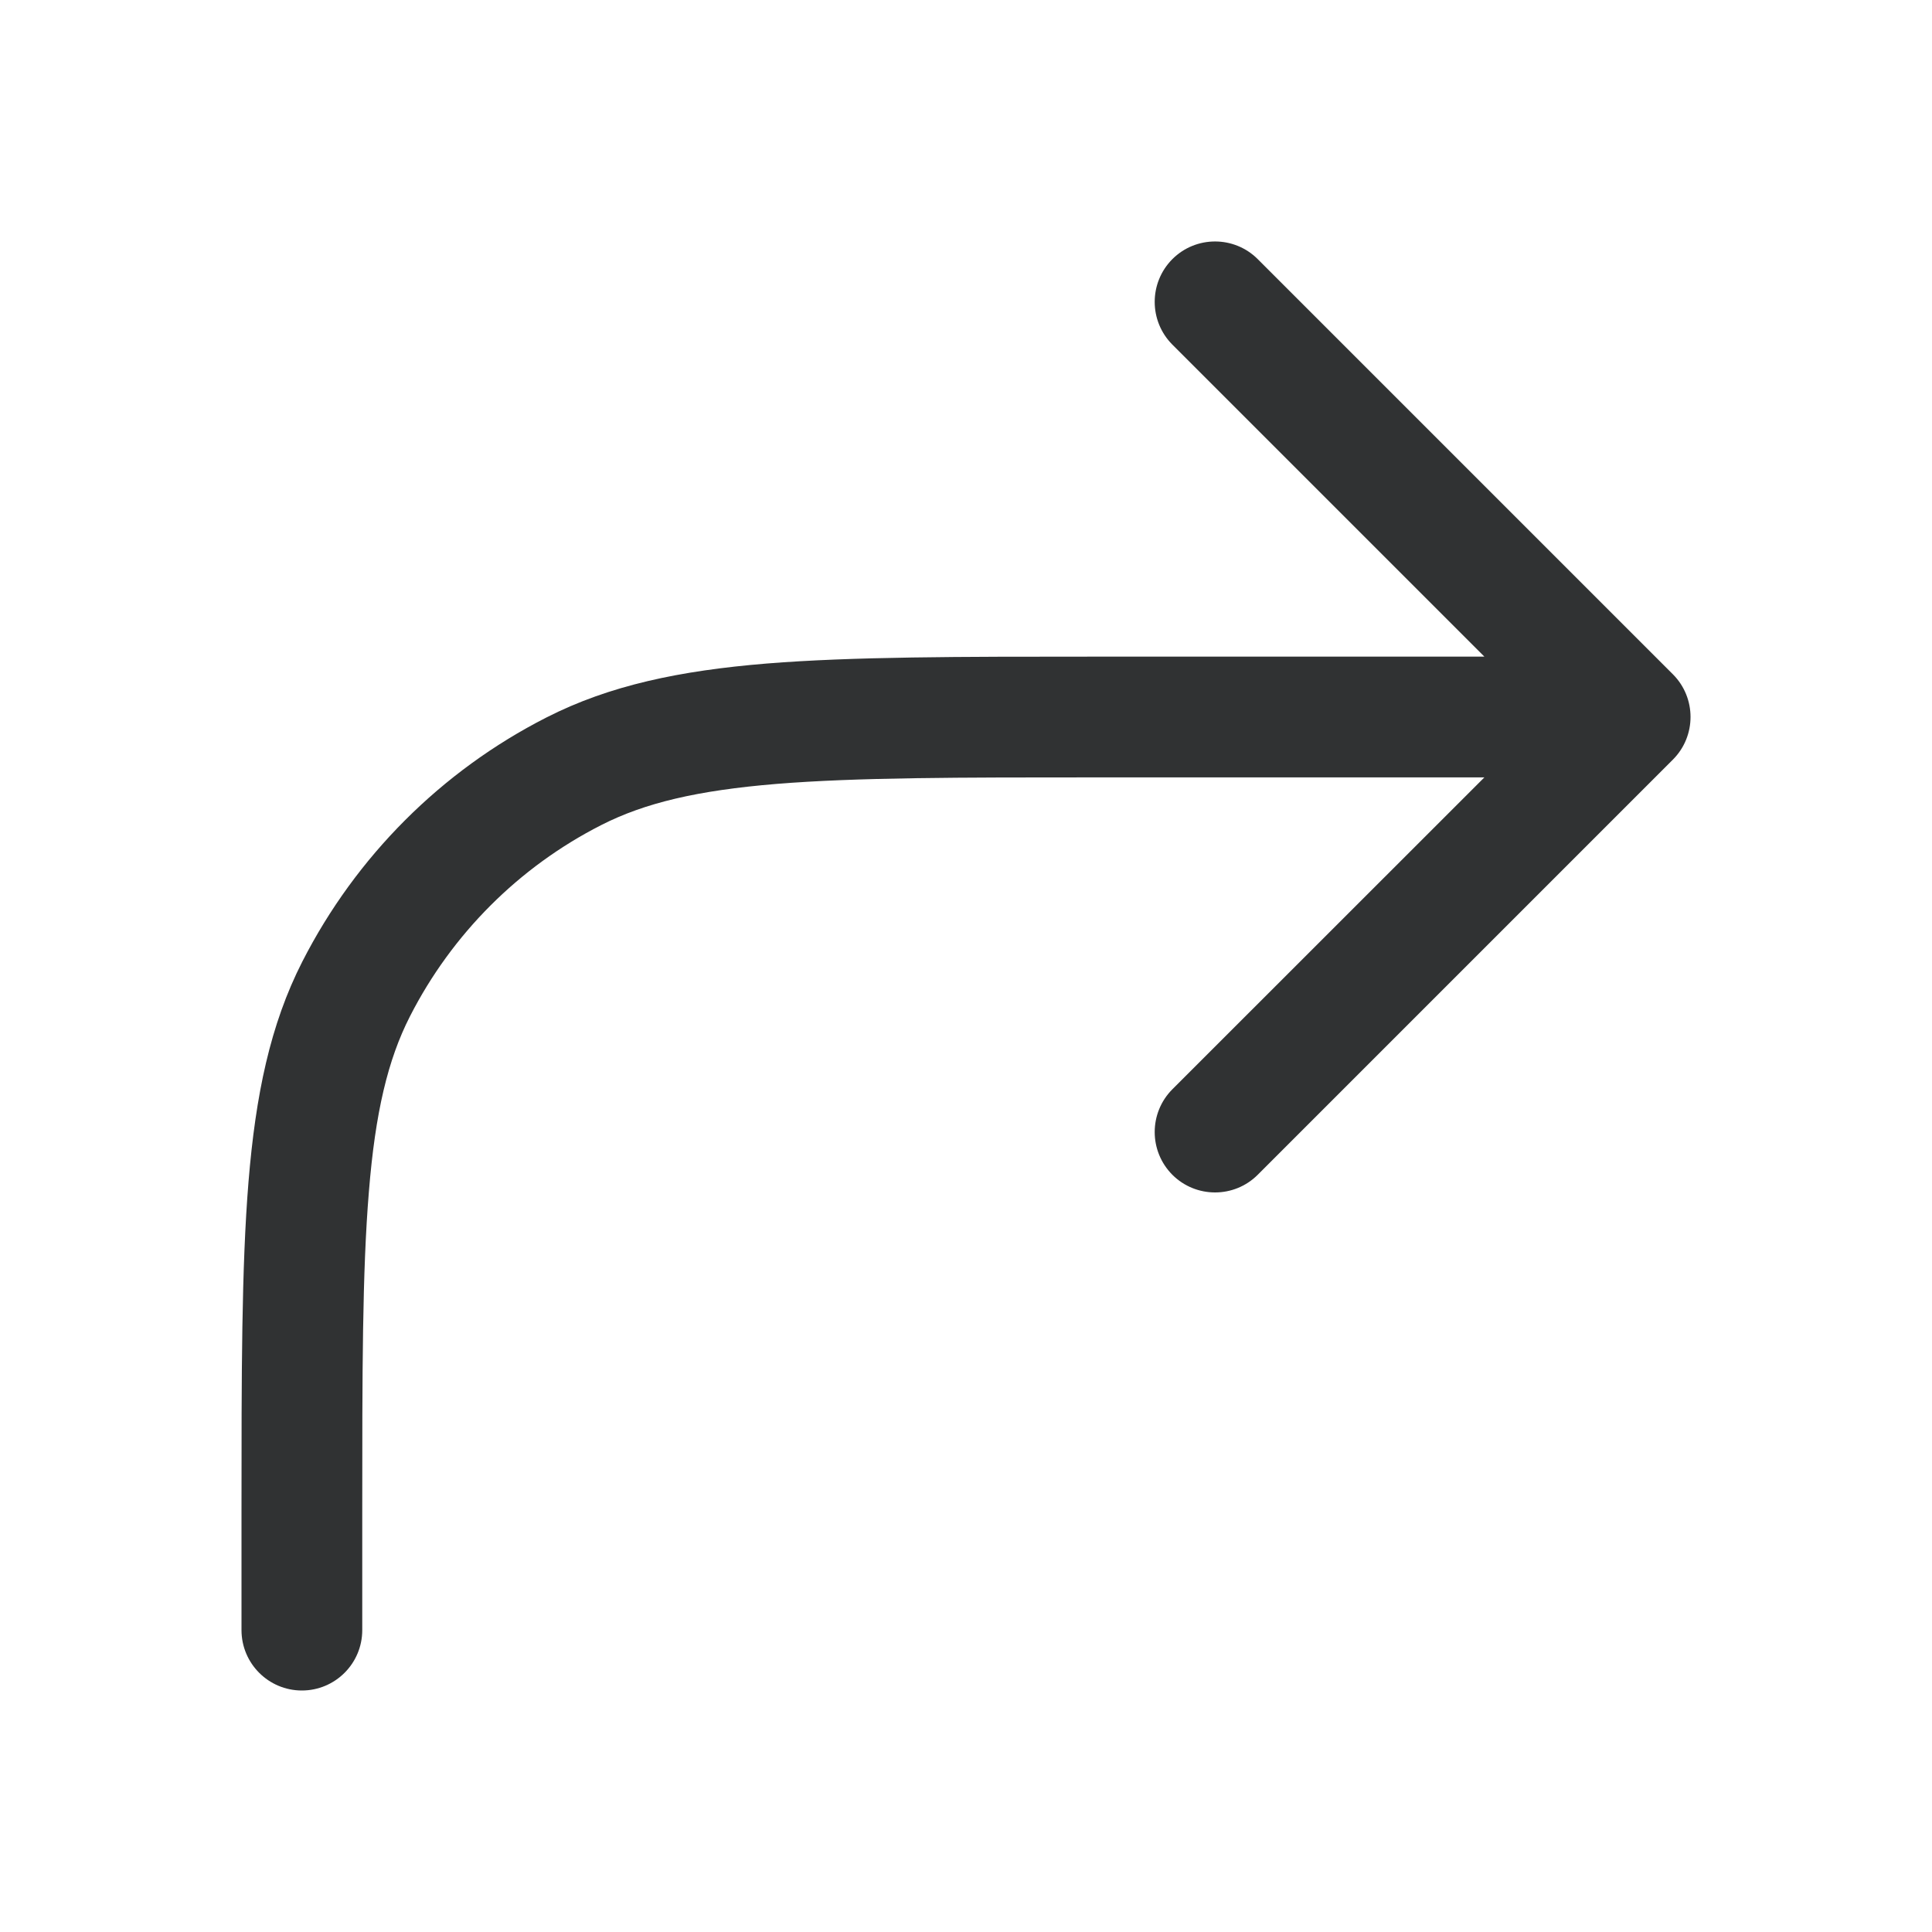 <svg width="16" height="16" viewBox="0 0 16 16" fill="none" xmlns="http://www.w3.org/2000/svg">
    <path fill-rule="evenodd" clip-rule="evenodd"
        d="M9.709 2.146C9.904 1.951 10.221 1.951 10.416 2.146L13.854 5.584C14.049 5.779 14.049 6.096 13.854 6.291L10.416 9.729C10.221 9.924 9.904 9.924 9.709 9.729C9.514 9.533 9.514 9.217 9.709 9.021L12.293 6.438H9.1C7.937 6.438 7.094 6.438 6.431 6.492C5.774 6.546 5.338 6.65 4.979 6.833C4.297 7.18 3.743 7.735 3.395 8.417C3.212 8.776 3.108 9.212 3.055 9.869C3 10.532 3 11.374 3 12.537V13.5C3 13.776 2.776 14 2.5 14C2.224 14 2 13.776 2 13.5V12.515C2 11.379 2 10.496 2.058 9.787C2.117 9.069 2.237 8.486 2.504 7.963C2.948 7.093 3.655 6.385 4.525 5.942C5.049 5.675 5.631 5.554 6.35 5.495C7.058 5.438 7.941 5.438 9.077 5.438H12.293L9.709 2.854C9.514 2.658 9.514 2.342 9.709 2.146Z"
        fill="#303233" />
</svg>
